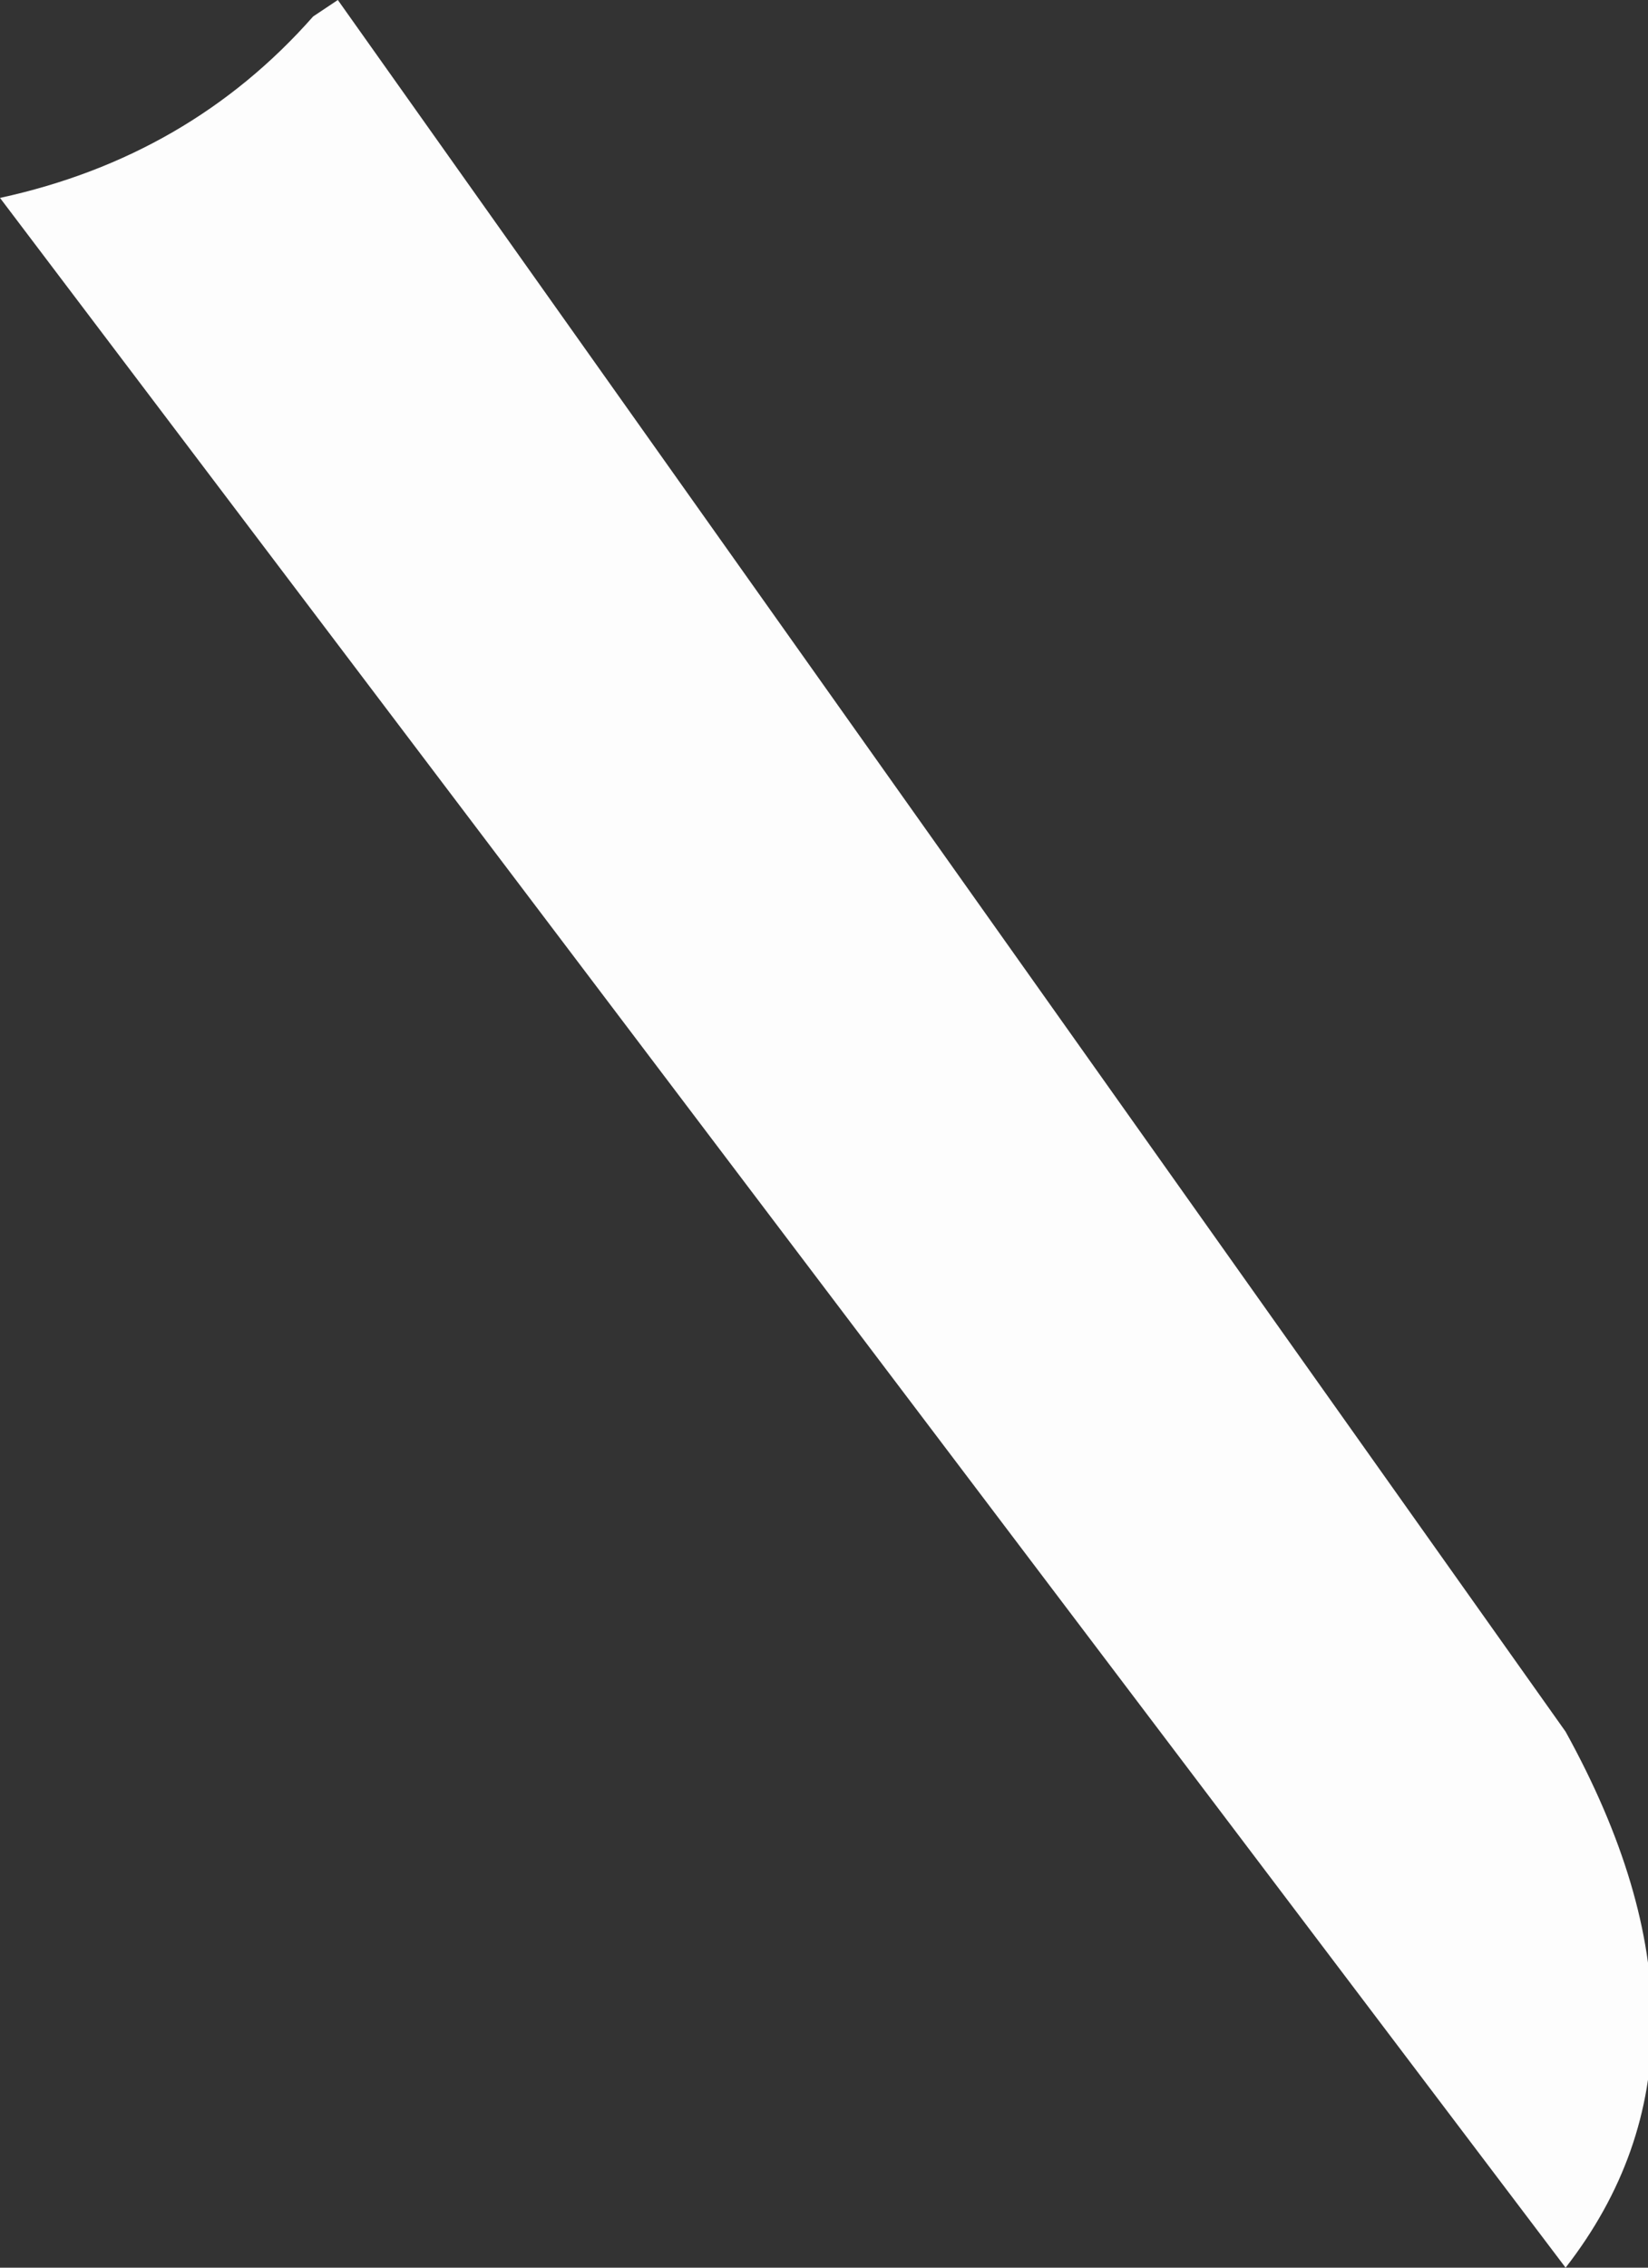 <?xml version="1.0" encoding="UTF-8" standalone="no"?>
<svg xmlns:xlink="http://www.w3.org/1999/xlink" height="13.75px" width="10.0px" xmlns="http://www.w3.org/2000/svg">
  <rect width="100%" height="100%" fill="#333333" stroke="none"/>
  <g transform="matrix(1.0, 0.0, 0.0, 1.0, 5.0, 6.85)">
    <path d="M-5.0 -5.65 Q-3.85 -5.9 -3.1 -6.75 L-2.95 -6.85 4.5 3.65 Q5.55 5.55 4.5 6.9 L-5.0 -5.65" fill="#fdfdfd" fill-rule="evenodd" stroke="none"/>
  </g>
</svg>
